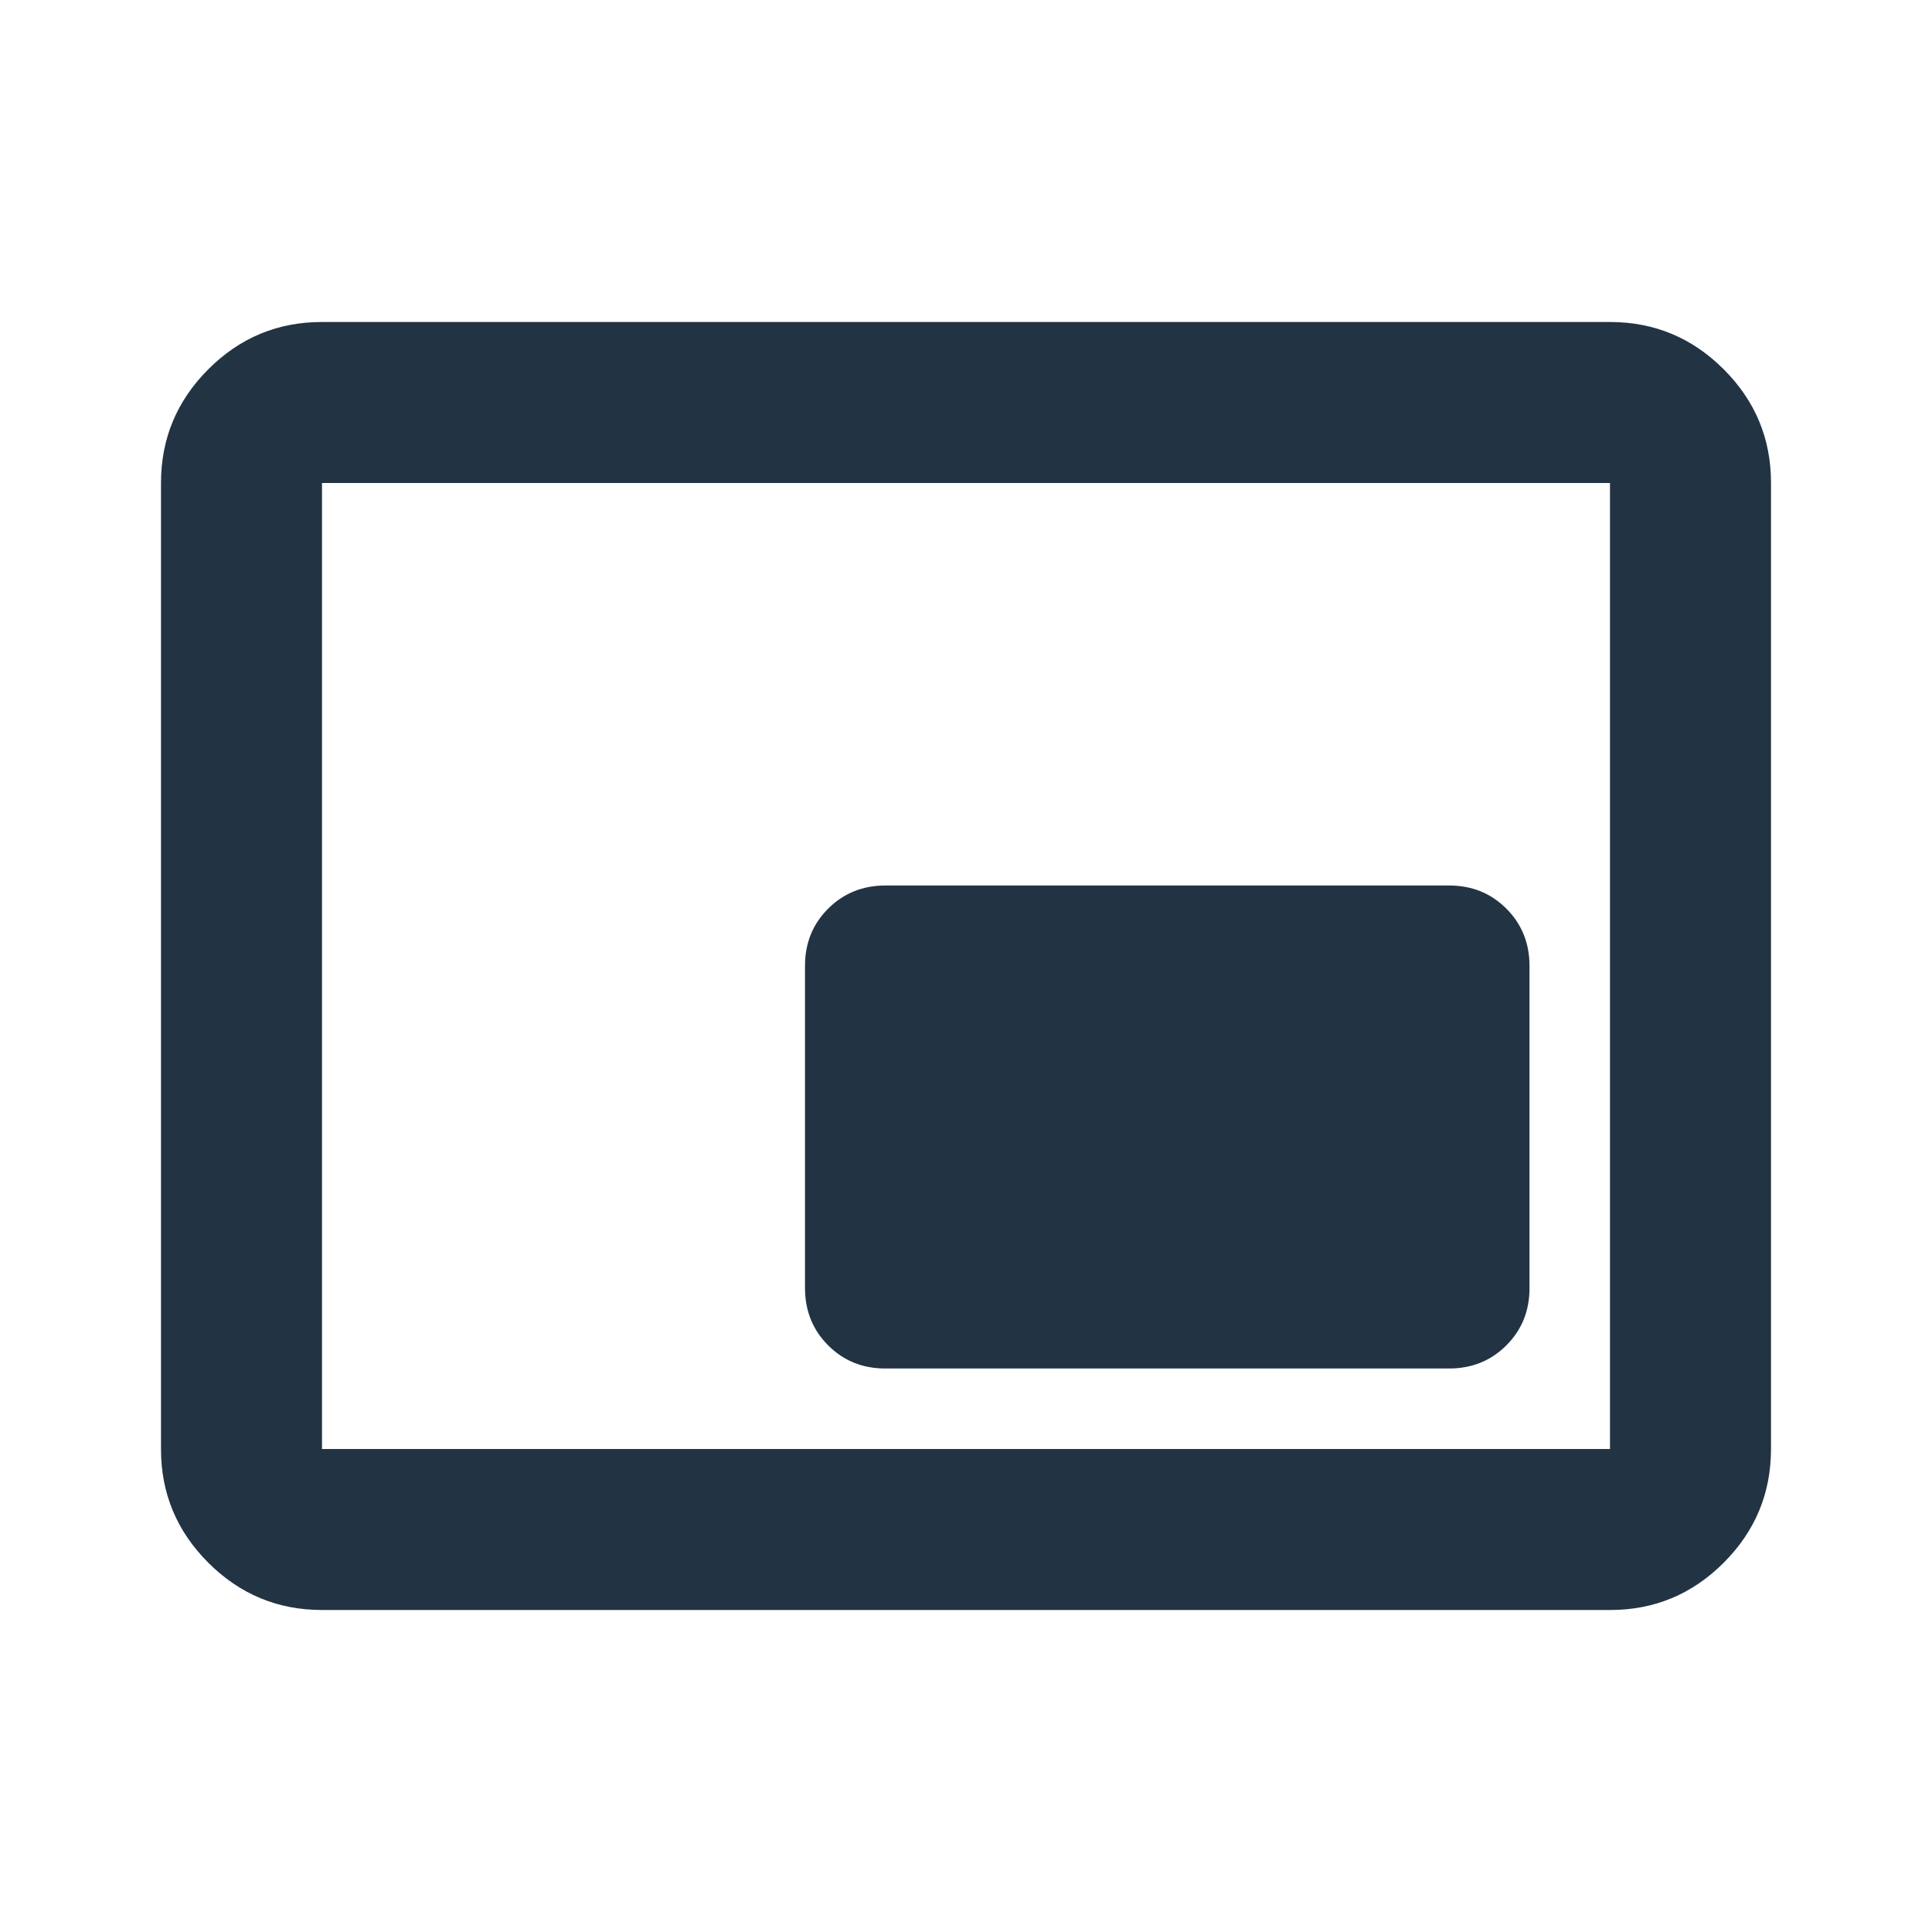 <svg xmlns="http://www.w3.org/2000/svg" width="24" height="24" viewBox="0 0 24 24"><path fill="#223343" d="M11 17h7q.425 0 .713-.288T19 16v-4q0-.425-.288-.713T18 11h-7q-.425 0-.713.288T10 12v4q0 .425.288.713T11 17Zm-7 3q-.825 0-1.413-.588T2 18V6q0-.825.588-1.413T4 4h16q.825 0 1.413.588T22 6v12q0 .825-.588 1.413T20 20H4Zm0-2V6v12Zm0 0h16V6H4v12Z"/></svg>
